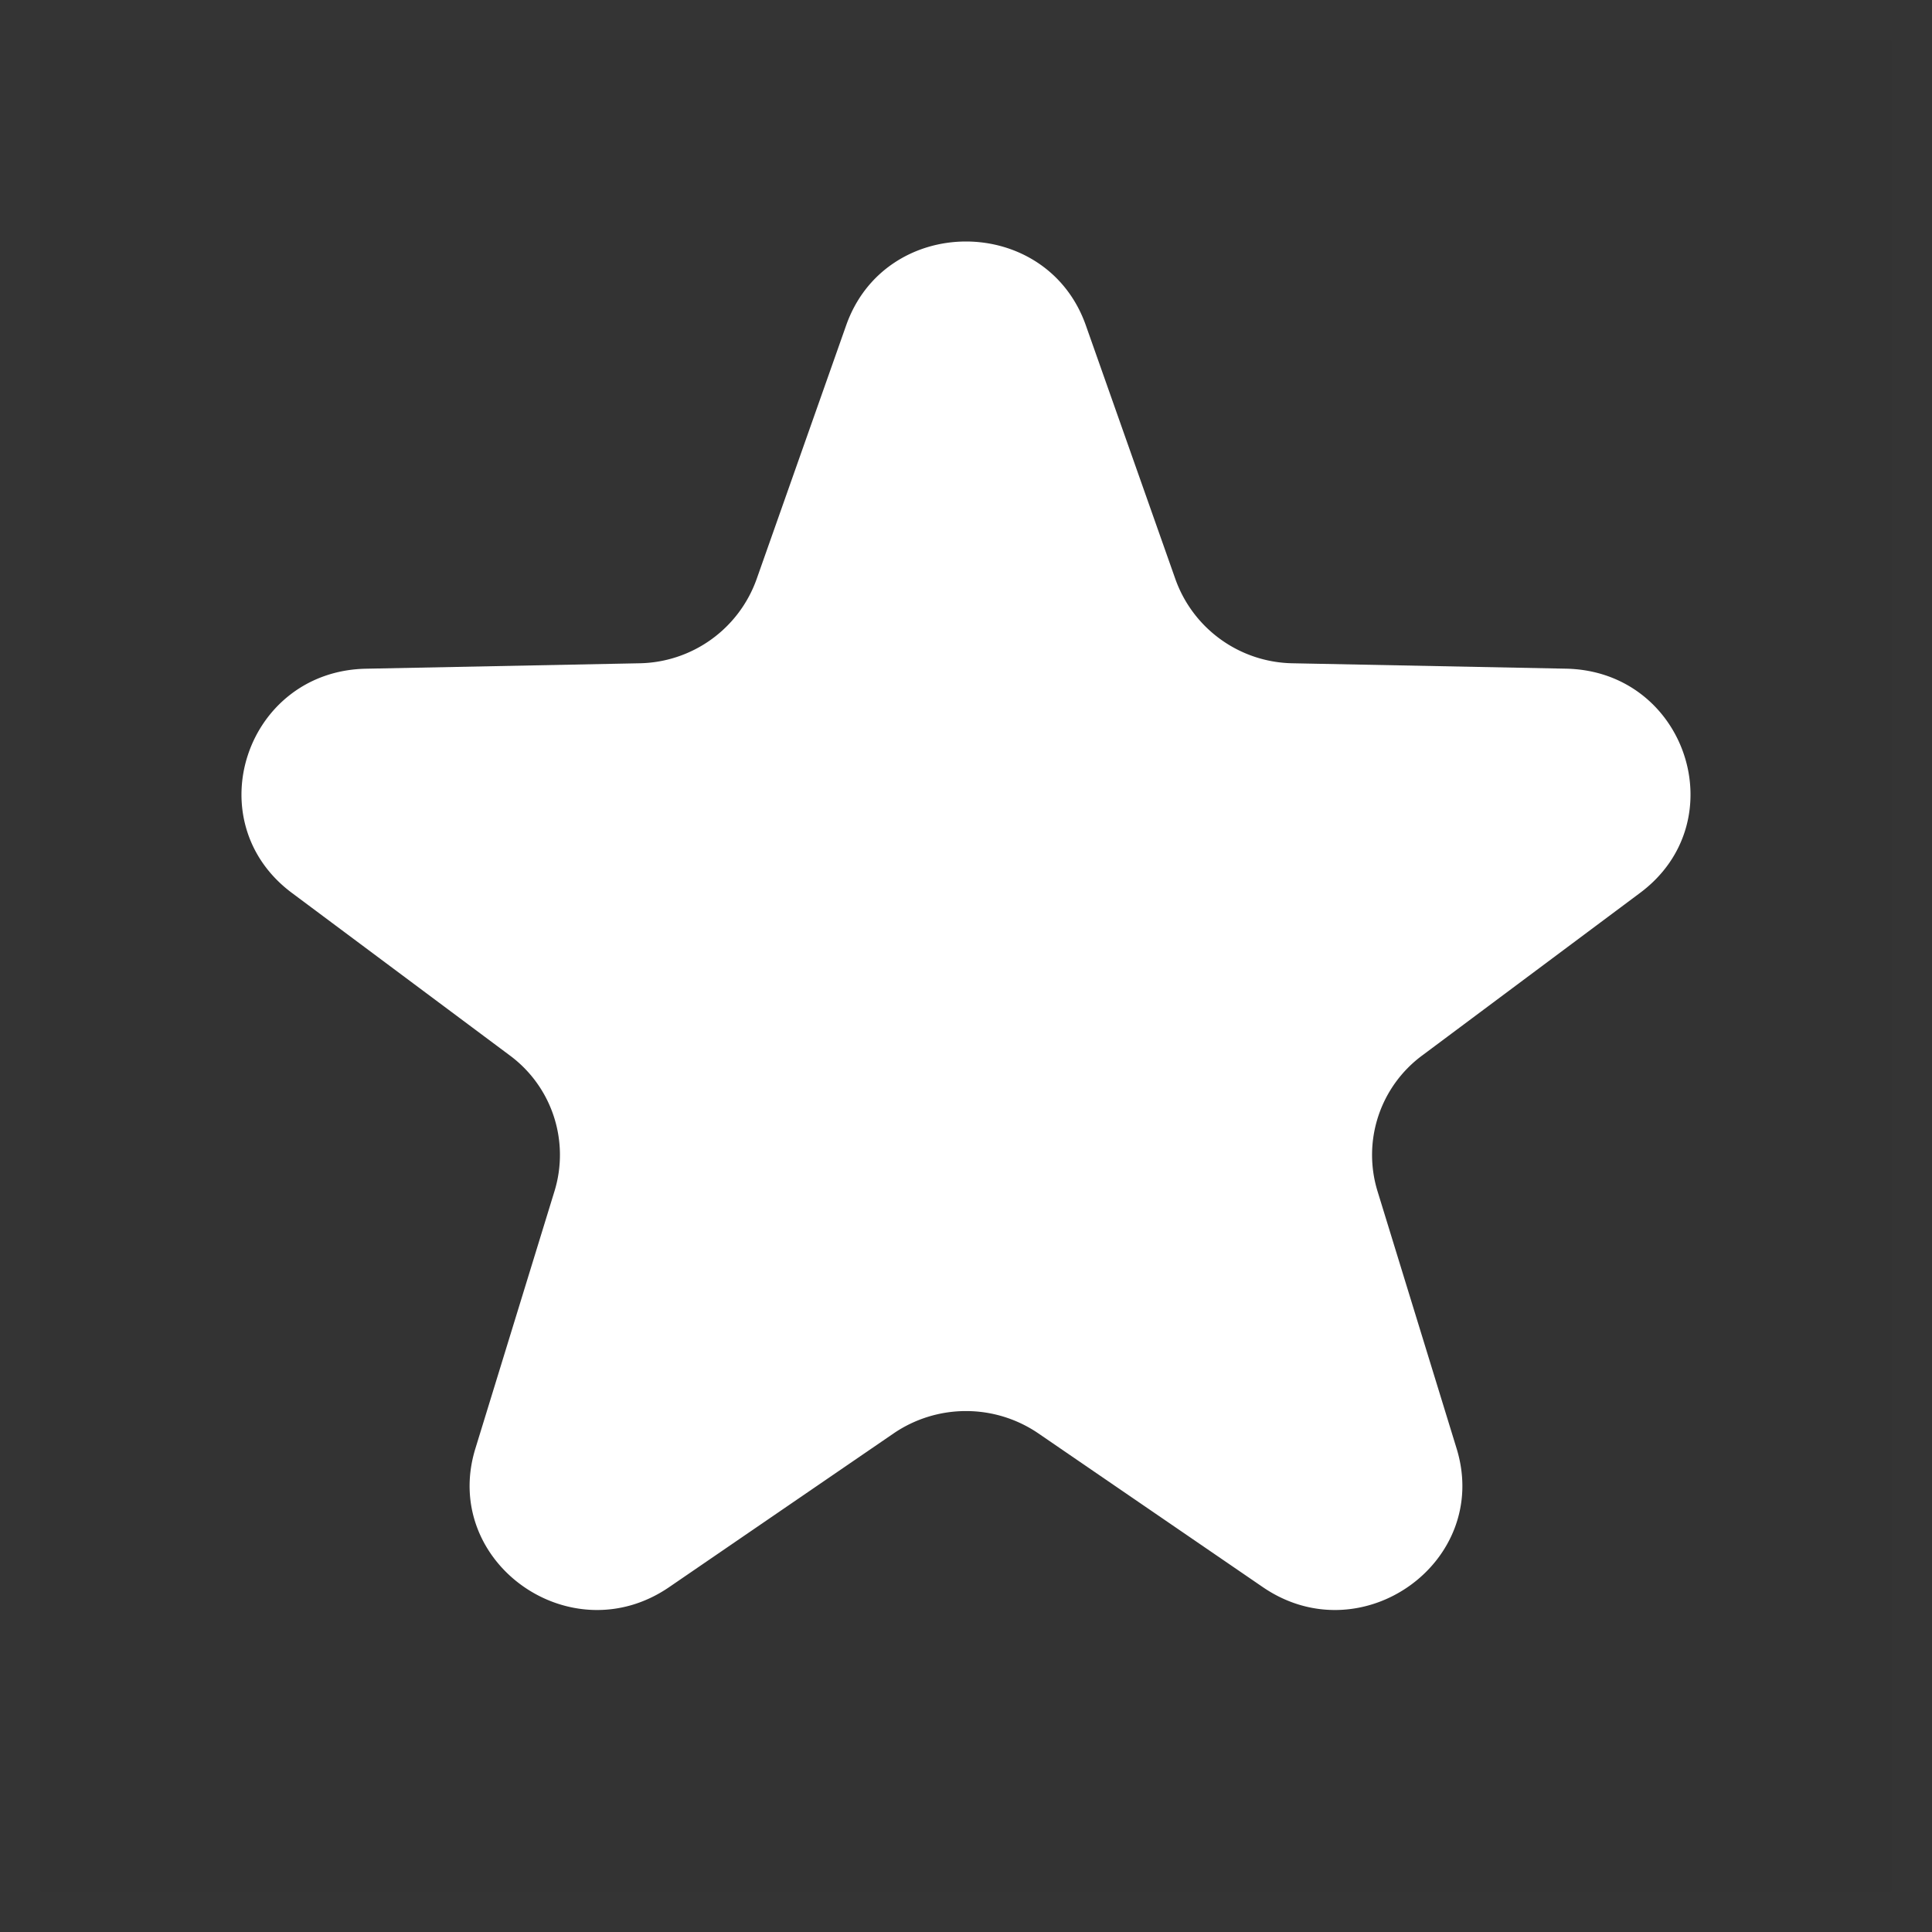 <svg xmlns="http://www.w3.org/2000/svg" width="48" height="48" fill="none"><path d="M.5.5v47h47V.5H.5zM24 6c1.243 0 2.486.694 2.977 2.082l2.228 6.314a3.147 3.147 0 0 0 2.912 2.083l6.791.134c2.986.06 4.22 3.795 1.84 5.57l-5.414 4.04a3.073 3.073 0 0 0-1.111 3.369l1.966 6.396c.865 2.814-2.362 5.123-4.814 3.444l-5.576-3.819a3.19 3.19 0 0 0-3.598 0l-5.576 3.819c-2.452 1.679-5.68-.63-4.814-3.444l1.966-6.396a3.073 3.073 0 0 0-1.111-3.37l-5.414-4.038c-2.38-1.776-1.147-5.51 1.84-5.57l6.79-.135a3.147 3.147 0 0 0 2.913-2.083l2.228-6.314C21.513 6.694 22.757 6 24 6z" style="fill:#333"/><path stroke="#343434" d="M.5.5h47v47H.5z"/></svg>